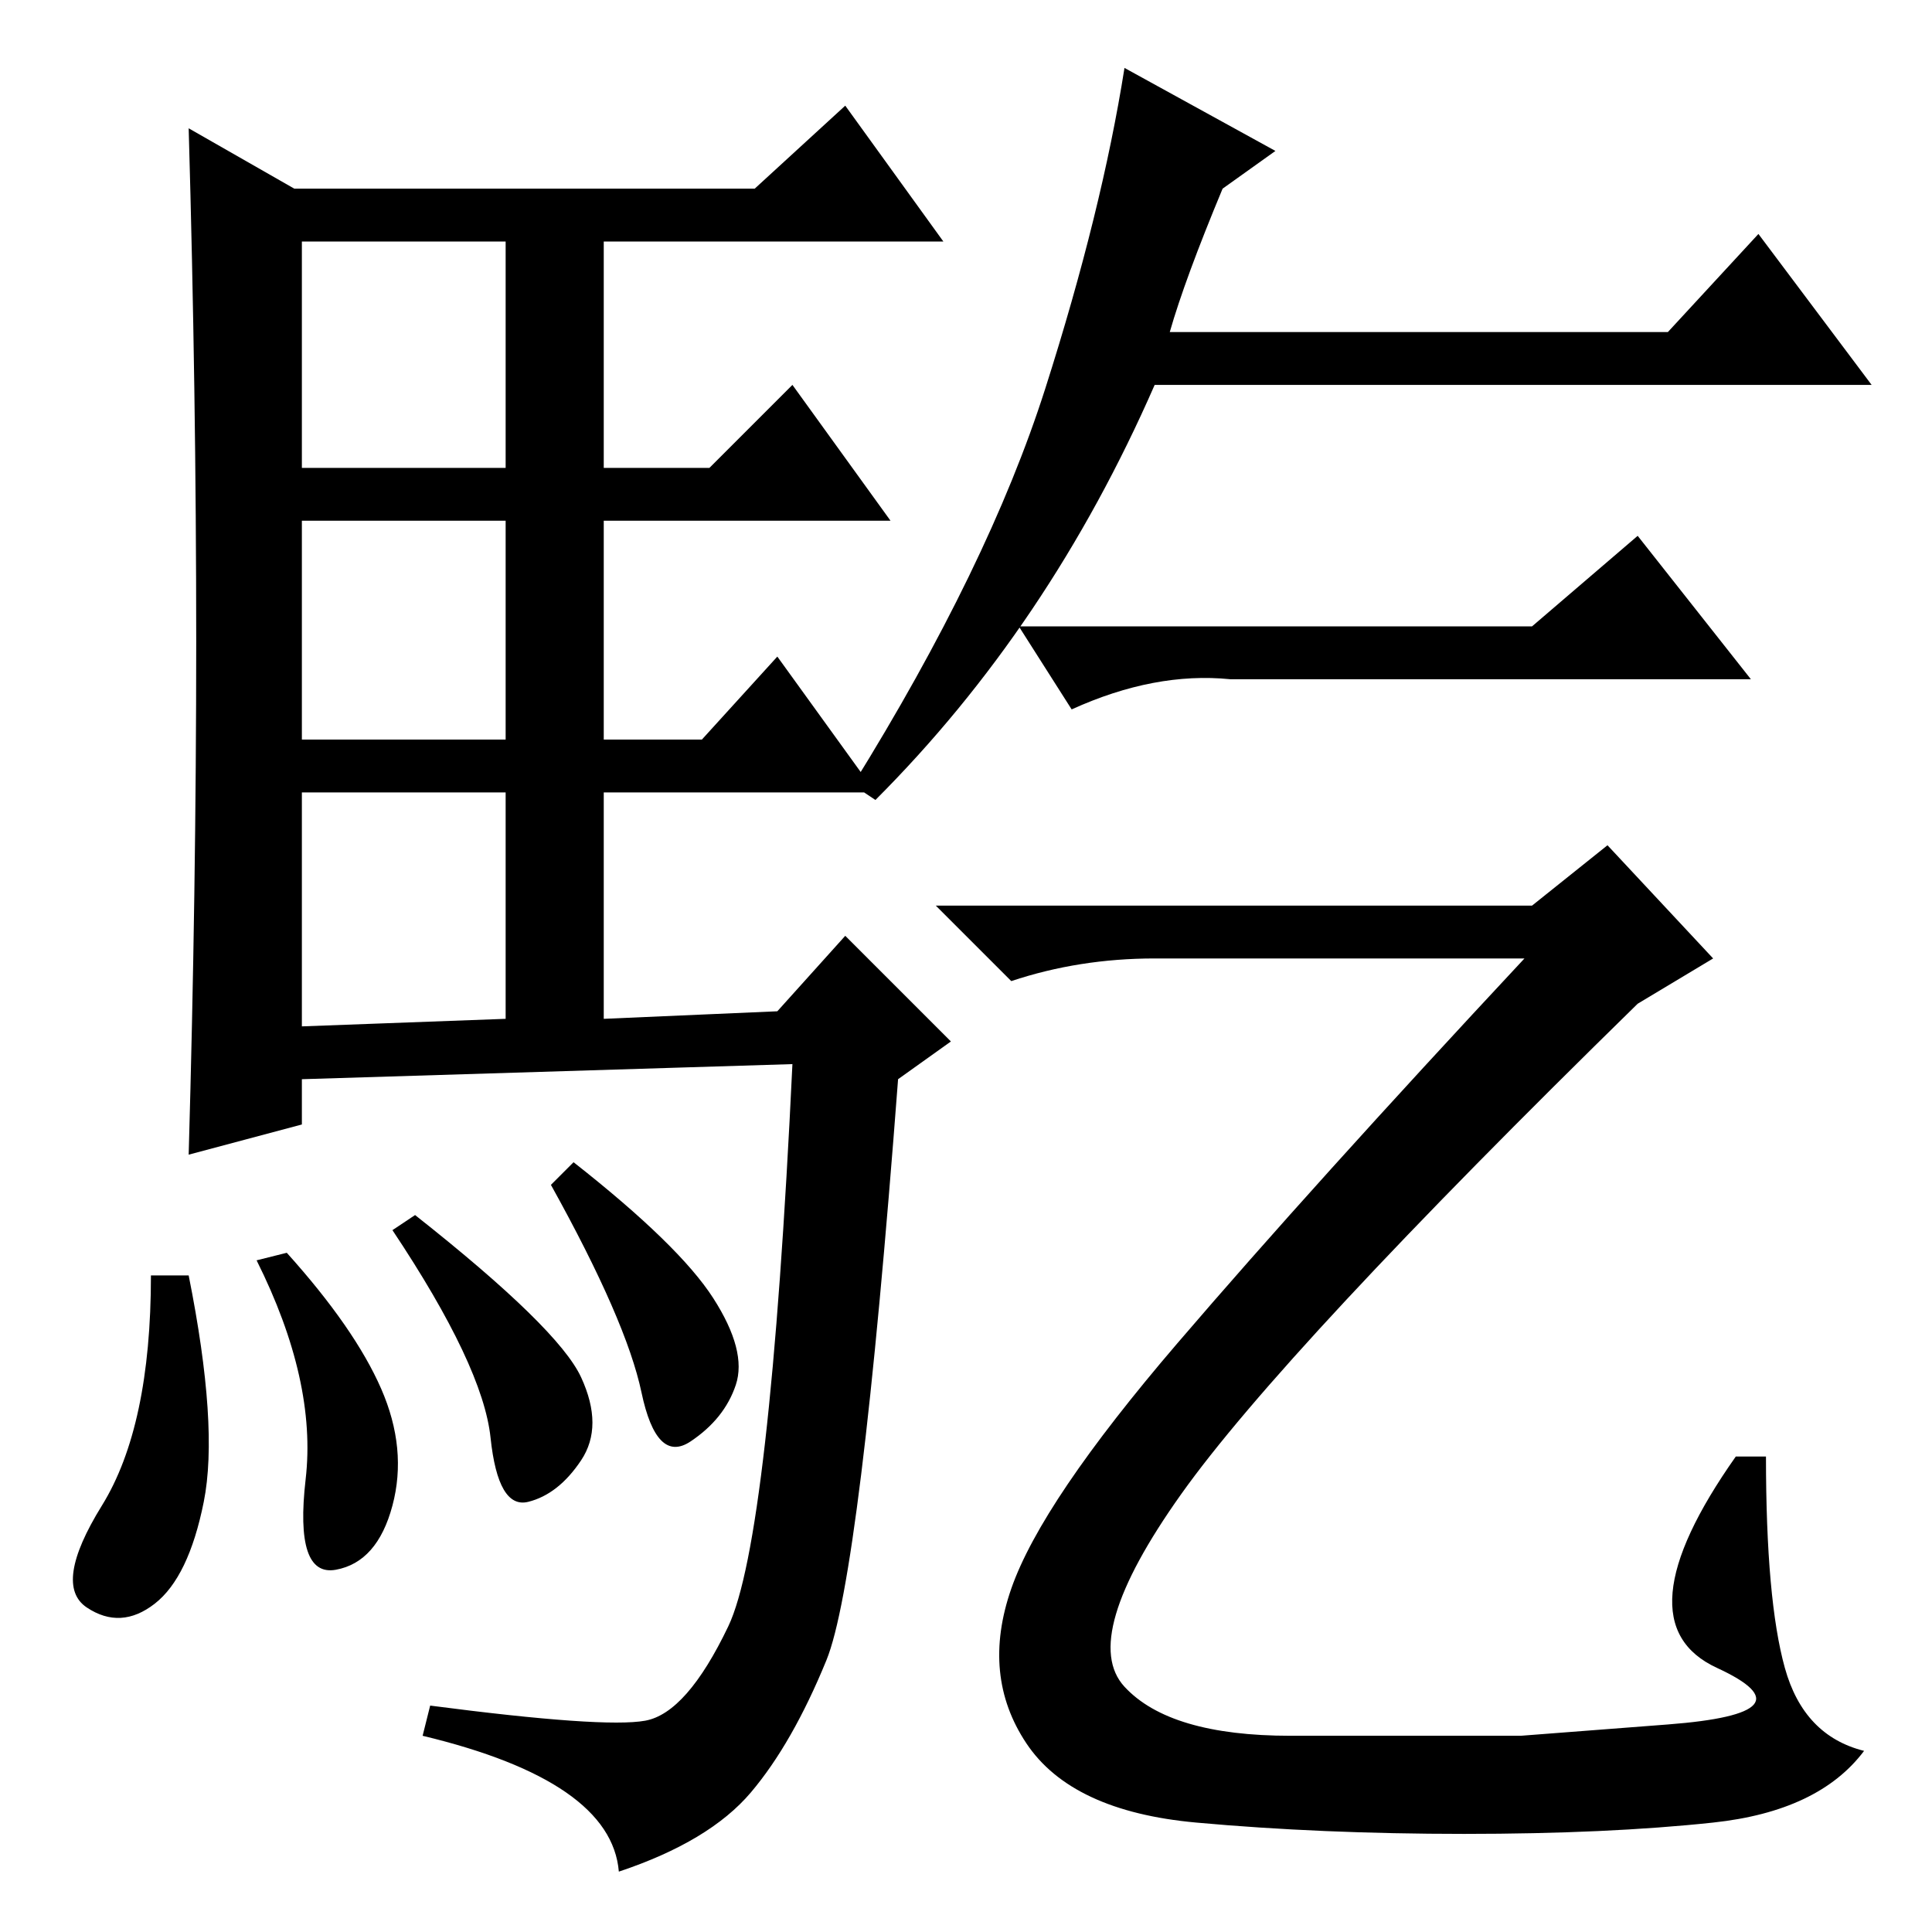 <?xml version="1.0" standalone="no"?>
<!DOCTYPE svg PUBLIC "-//W3C//DTD SVG 1.1//EN" "http://www.w3.org/Graphics/SVG/1.1/DTD/svg11.dtd" >
<svg xmlns="http://www.w3.org/2000/svg" xmlns:xlink="http://www.w3.org/1999/xlink" version="1.1" viewBox="0 -36 256 256">
  <g transform="matrix(1 0 0 -1 0 220)">
   <path fill="currentColor"
d="M26 171q0 33 -1 68l14 -8h61l12 11l13 -18h-45v-30h14l11 11l13 -18h-38v-29h13l10 11l13 -18h-36v-30l23 1l9 10l14 -14l-7 -5q-5 -66 -9.5 -77t-10 -17.5t-17.5 -10.5q-1 12 -26 18l1 4q23 -3 28.5 -2t11 12.5t8.5 74.5l-65 -2v-6l-15 -4q1 35 1 68zM40 194h27v30h-27
v-30zM40 158h27v29h-27v-29zM40 120l27 1v30h-27v-31zM25 87q4 -20 2 -30t-6.5 -13.5t-9 -0.5t2 13.5t6.5 30.5h5zM38 90q9 -10 12.5 -18t1.5 -15.5t-7.5 -8.5t-4 12t-6.5 29zM55 95q19 -15 22 -21.5t0 -11t-7 -5.5t-5 8.5t-13 27.5zM76 102q14 -11 18.5 -18t3 -11.5
t-6 -7.5t-6.5 6.5t-12 27.5zM155 212h66l12 13l15 -20h-95q-14 -32 -37 -55l-3 2q18 29 25.5 52.5t10.5 42.5l20 -11l-7 -5q-5 -12 -7 -19zM203 173l14 12l15 -19h-69q-10 1 -21 -4l-7 11h68zM203 136l10 8l14 -15l-10 -6q-47 -46 -60.5 -65t-7.5 -25.5t22 -6.5h30.5
t19.5 1.5t6.5 7.5t2.5 28h4q0 -19 2.5 -28t10.5 -11q-6 -8 -20 -9.5t-33 -1.5t-35.5 1.5t-22.5 10.5t-2 20.5t22 32.5t46 51h-49q-10 0 -19 -3l-10 10h79z" />
  </g>

</svg>
